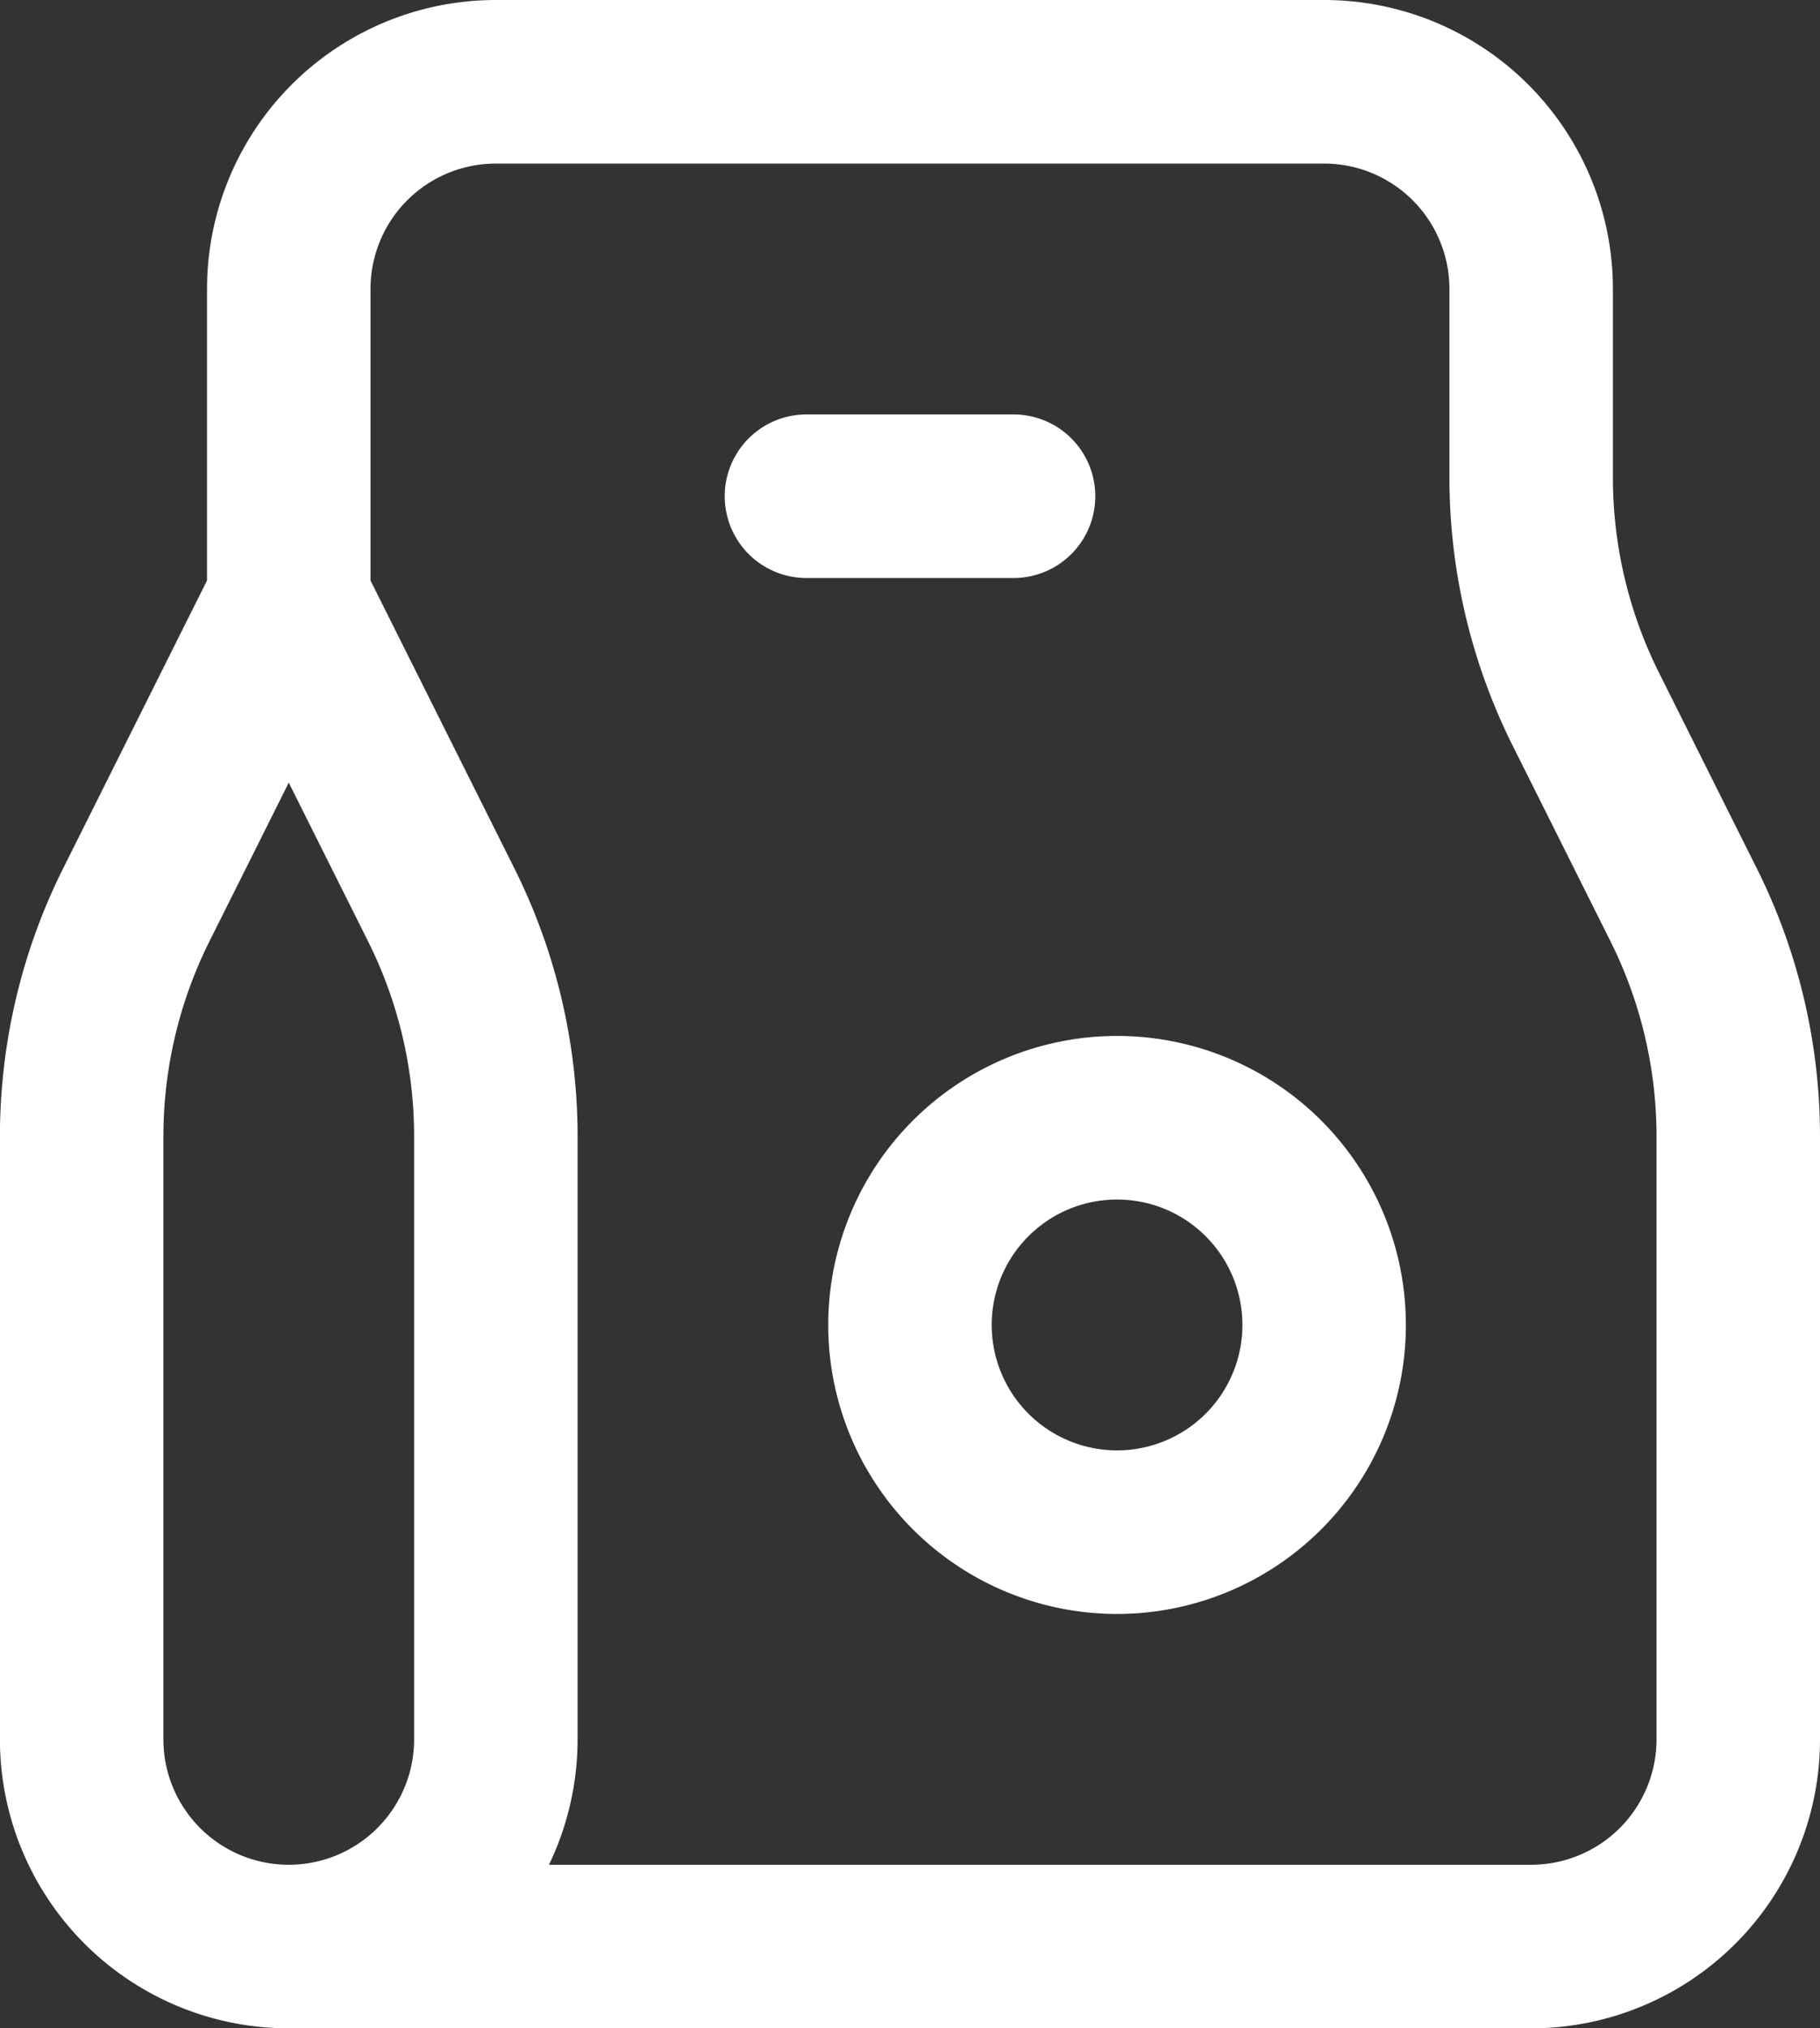 <svg xmlns="http://www.w3.org/2000/svg" width="27.833" height="31" viewBox="0 0 27.833 31">
  <rect x="0" y="0" width="27.833" height="31" fill="#333333" stroke="none"/>
  <path id="Path_12576" data-name="Path 12576" d="M21.5,45.25h19a3.167,3.167,0,0,0,3.167-3.167V32.868a7.917,7.917,0,0,0-.836-3.54l-1.495-2.989A7.919,7.919,0,0,1,40.5,22.8V19.917a3.167,3.167,0,0,0-3.167-3.167H24.667A3.167,3.167,0,0,0,21.5,19.917v4.75m0,20.583a3.167,3.167,0,0,1-3.167-3.167V32.868a7.917,7.917,0,0,1,.836-3.54L21.5,24.667m0,20.583a3.167,3.167,0,0,0,3.167-3.167V32.868a7.917,7.917,0,0,0-.836-3.54L21.5,24.667m7.917-1.583h3.167M31,35.75a3.167,3.167,0,1,0,.927-2.239A3.167,3.167,0,0,0,31,35.75Z" transform="translate(-17.084 -15.5)" fill="none" stroke="#fff" stroke-linecap="round" stroke-linejoin="round" stroke-width="2.5"/>
</svg>
